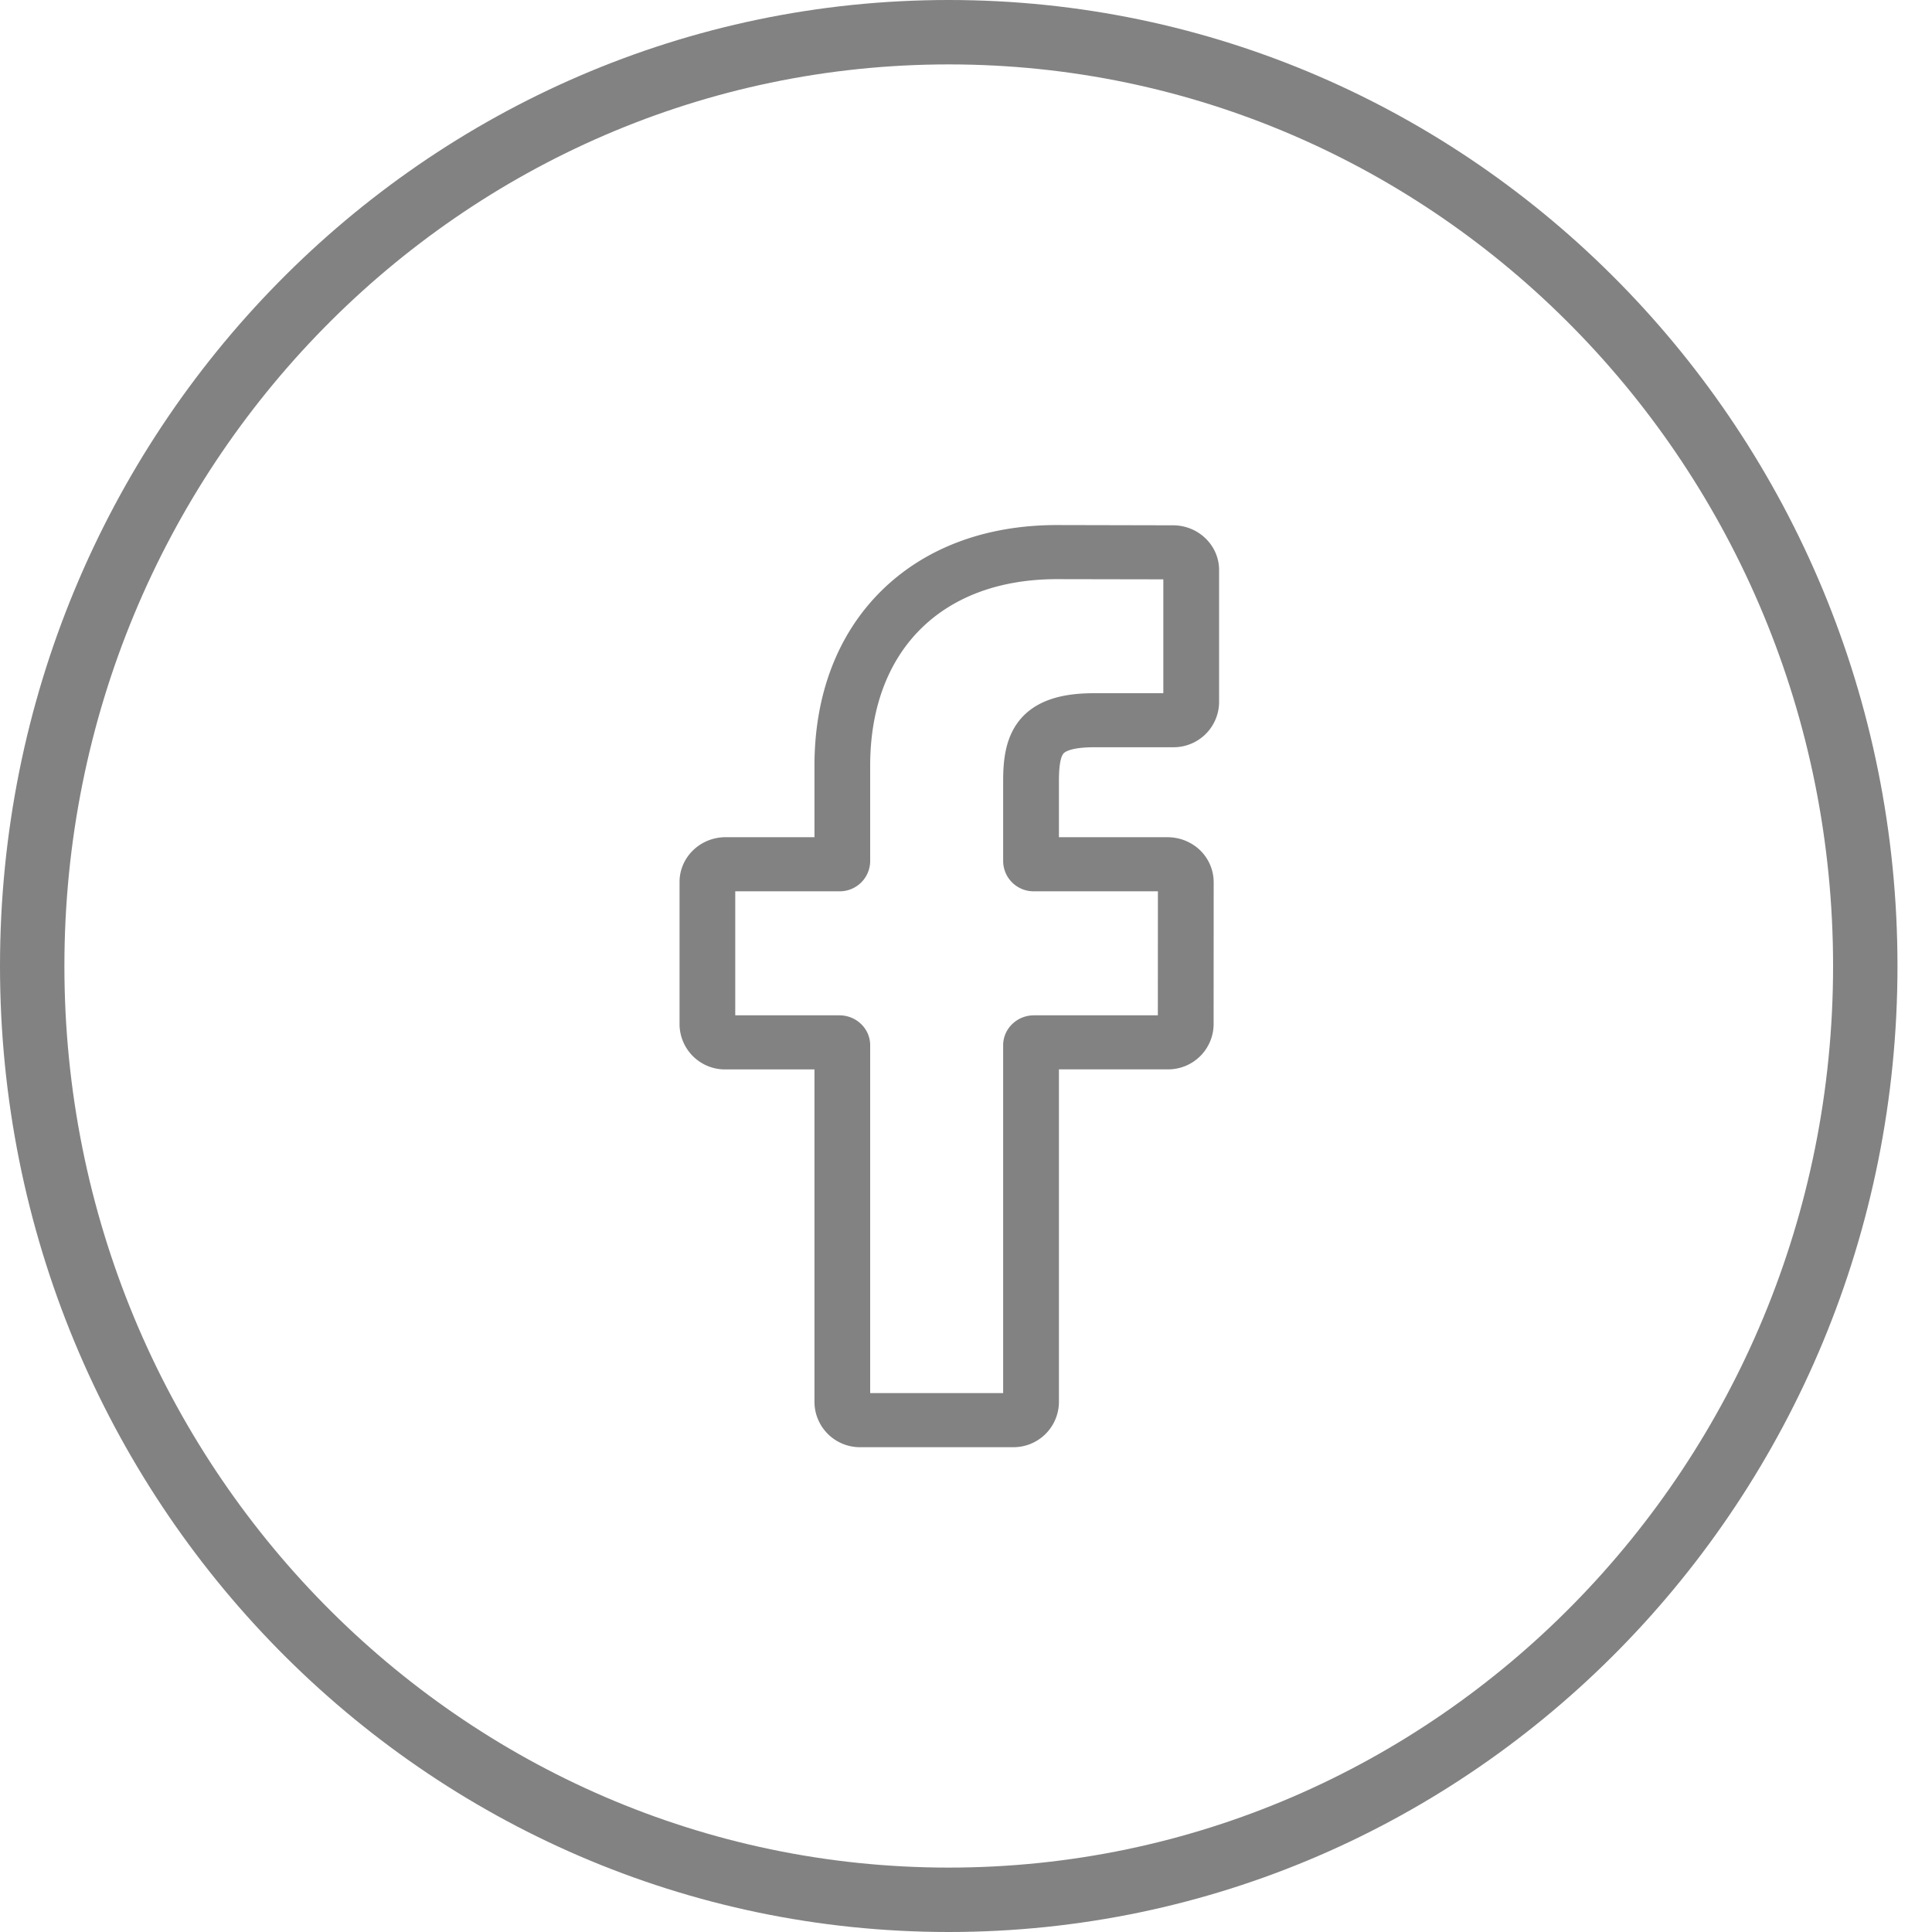 <svg width="30" height="30" fill="none" xmlns="http://www.w3.org/2000/svg"><path d="M28.964 15c0 8.017-6.38 14.5-14.232 14.5C6.88 29.5.5 23.017.5 15S6.88.5 14.732.5C22.584.5 28.964 6.983 28.964 15z" stroke="#828282"/><path d="M15.727 22.472h-2.364a.706.706 0 01-.716-.695v-5.171h-1.38a.706.706 0 01-.715-.695v-2.216c0-.383.32-.695.716-.695h1.379v-1.11c0-1.1.356-2.036 1.03-2.707.677-.673 1.623-1.03 2.735-1.03l1.803.004c.394 0 .715.312.715.694v2.058a.706.706 0 01-.716.694H17c-.37 0-.464.073-.484.095-.034.036-.073.14-.073.426V13h1.68c.126 0 .249.03.354.088a.694.694 0 01.369.607l-.001 2.216a.706.706 0 01-.716.694h-1.686v5.172a.706.706 0 01-.716.695zm-2.215-.84h2.065V16.23c0-.256.215-.464.478-.464h1.924l.001-1.926h-1.925a.472.472 0 01-.478-.464v-1.252c0-.328.035-.701.29-.982.308-.338.794-.378 1.133-.378h1.064V8.996l-1.652-.003c-1.789 0-2.9 1.11-2.9 2.898v1.485a.472.472 0 01-.478.464h-1.617v1.926h1.617c.264 0 .478.208.478.464v5.403zm4.701-12.636z" fill="#828282"/></svg>